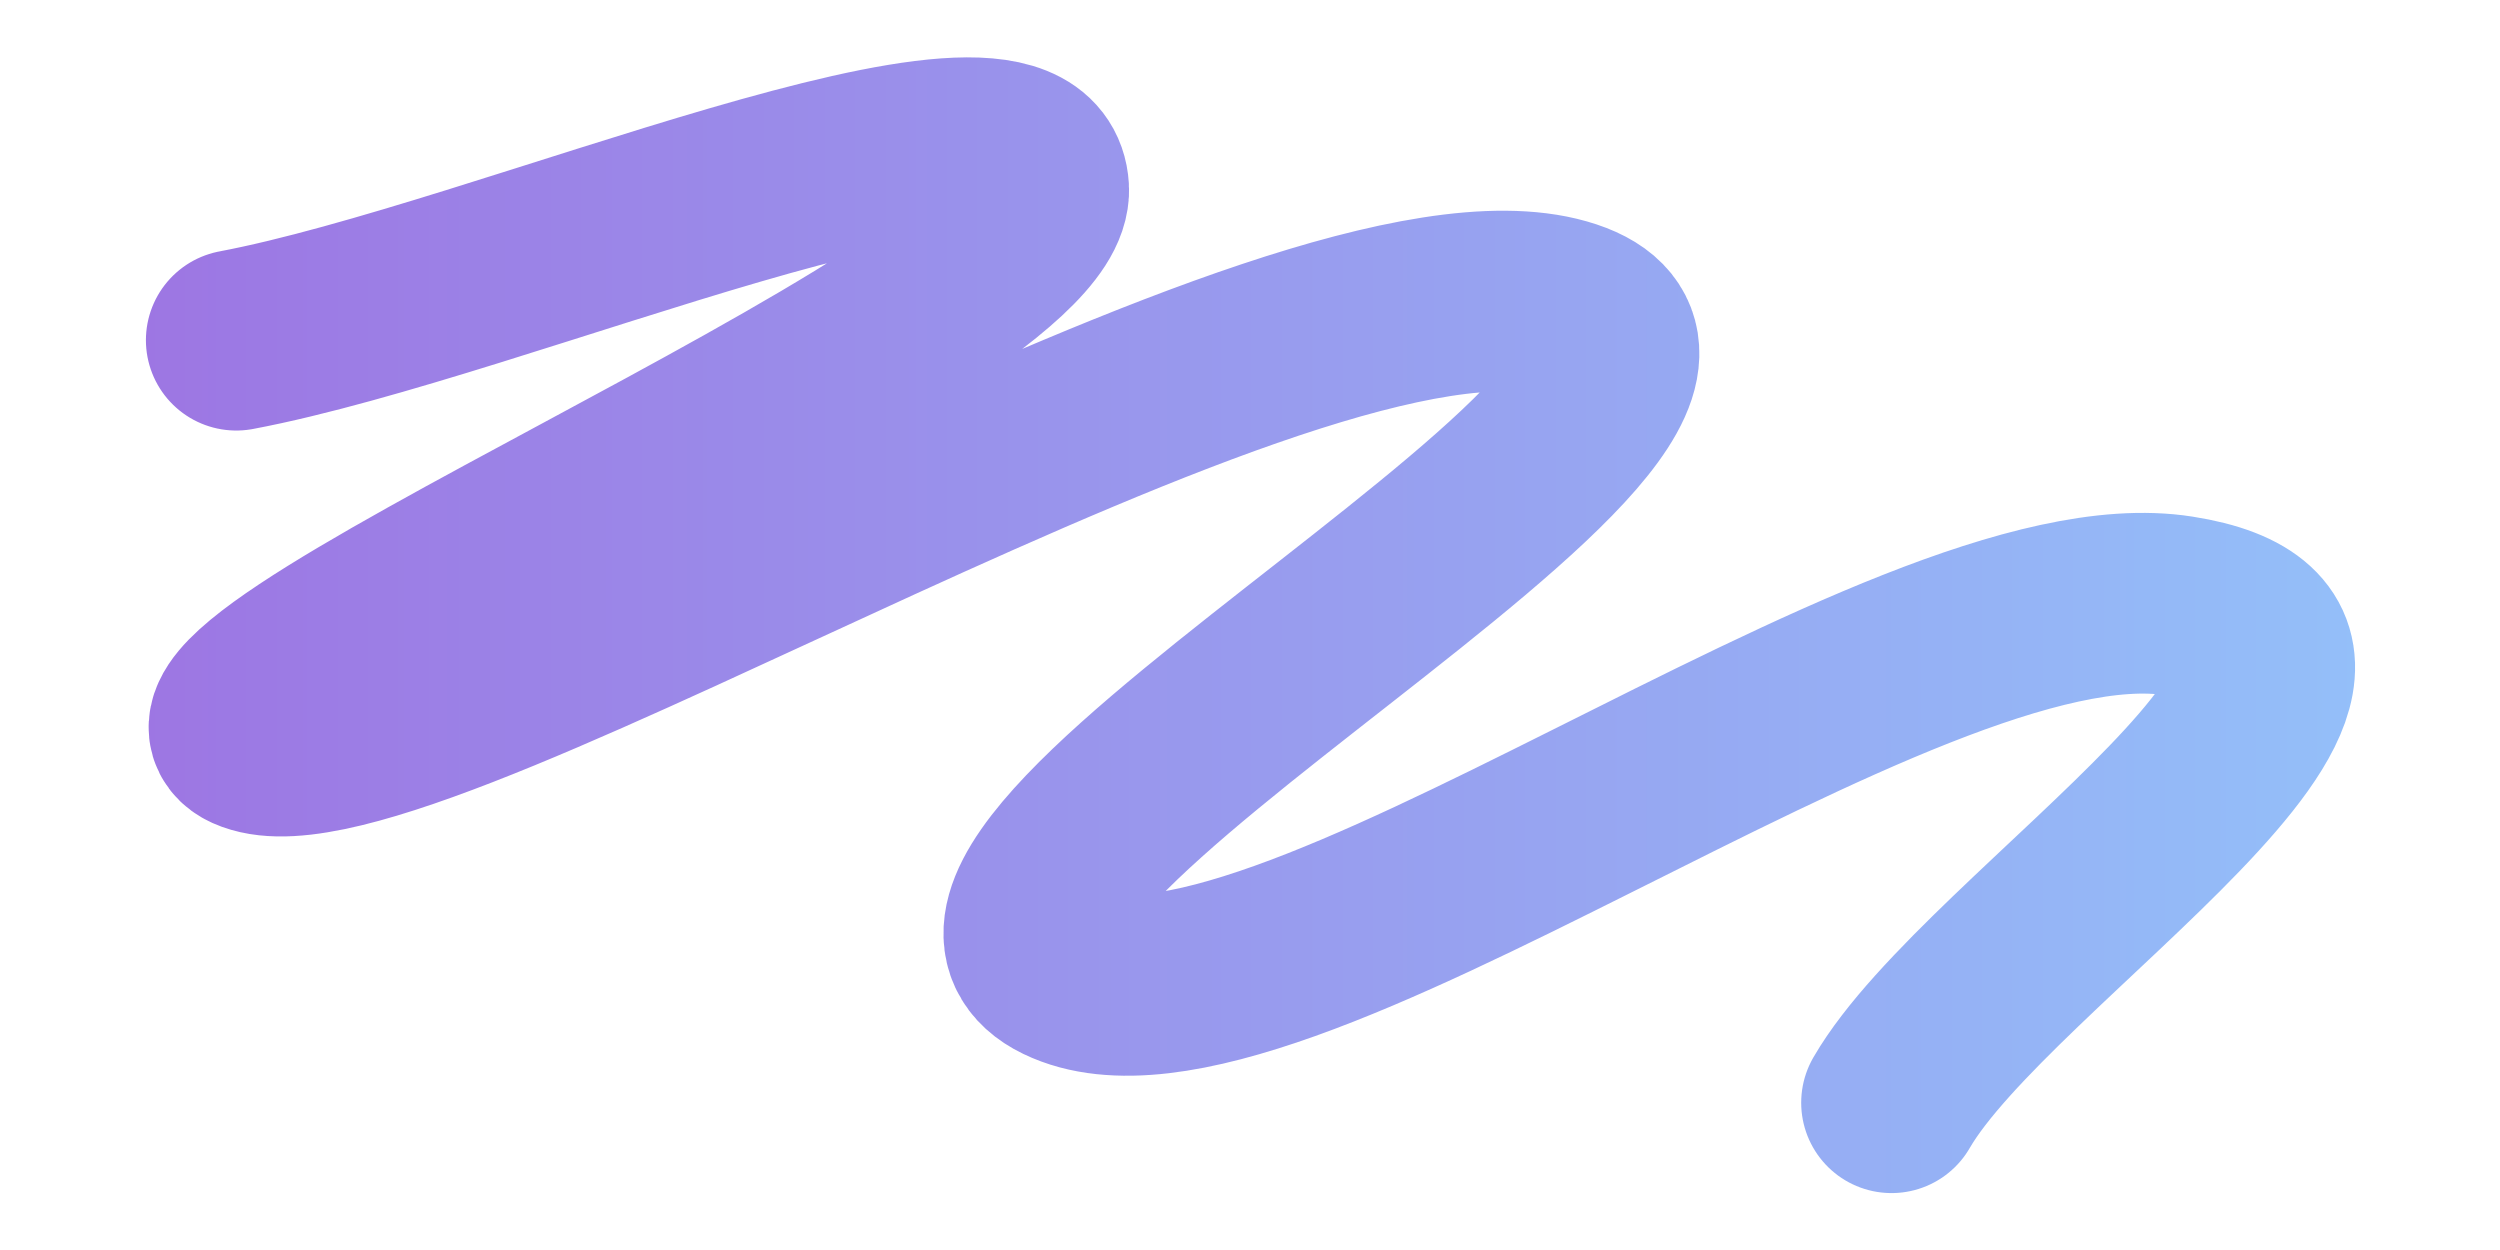 <svg xmlns="http://www.w3.org/2000/svg" version="1.1" xmlns:xlink="http://www.w3.org/1999/xlink" xmlns:svgjs="http://svgjs.dev/svgjs" viewBox="0 0 800 400"><path d="M86.547,95.964C176.831,78.924,354.709,-0.598,357.399,44.843C360.09,90.284,35.725,218.834,94.619,232.287C153.513,245.74,443.797,59.492,534.081,85.202C624.365,110.912,296.114,275.934,365.471,309.417C434.828,342.9,648.879,171.002,742.152,185.65C835.426,200.299,677.578,297.459,645.292,353.363" fill="none" stroke-width="61" stroke="url(&quot;#SvgjsLinearGradient1002&quot;)" stroke-linecap="round" stroke-dasharray="0 0" stroke-opacity="0.61" transform="matrix(0.948,-6.66133814775094e-16,6.661338147750939e-16,0.948,-6.442,17.885)"></path><defs><linearGradient id="SvgjsLinearGradient1002"><stop stop-color="#5f1dd1" offset="0"></stop><stop stop-color="#4f9bf7" offset="1"></stop></linearGradient></defs></svg>